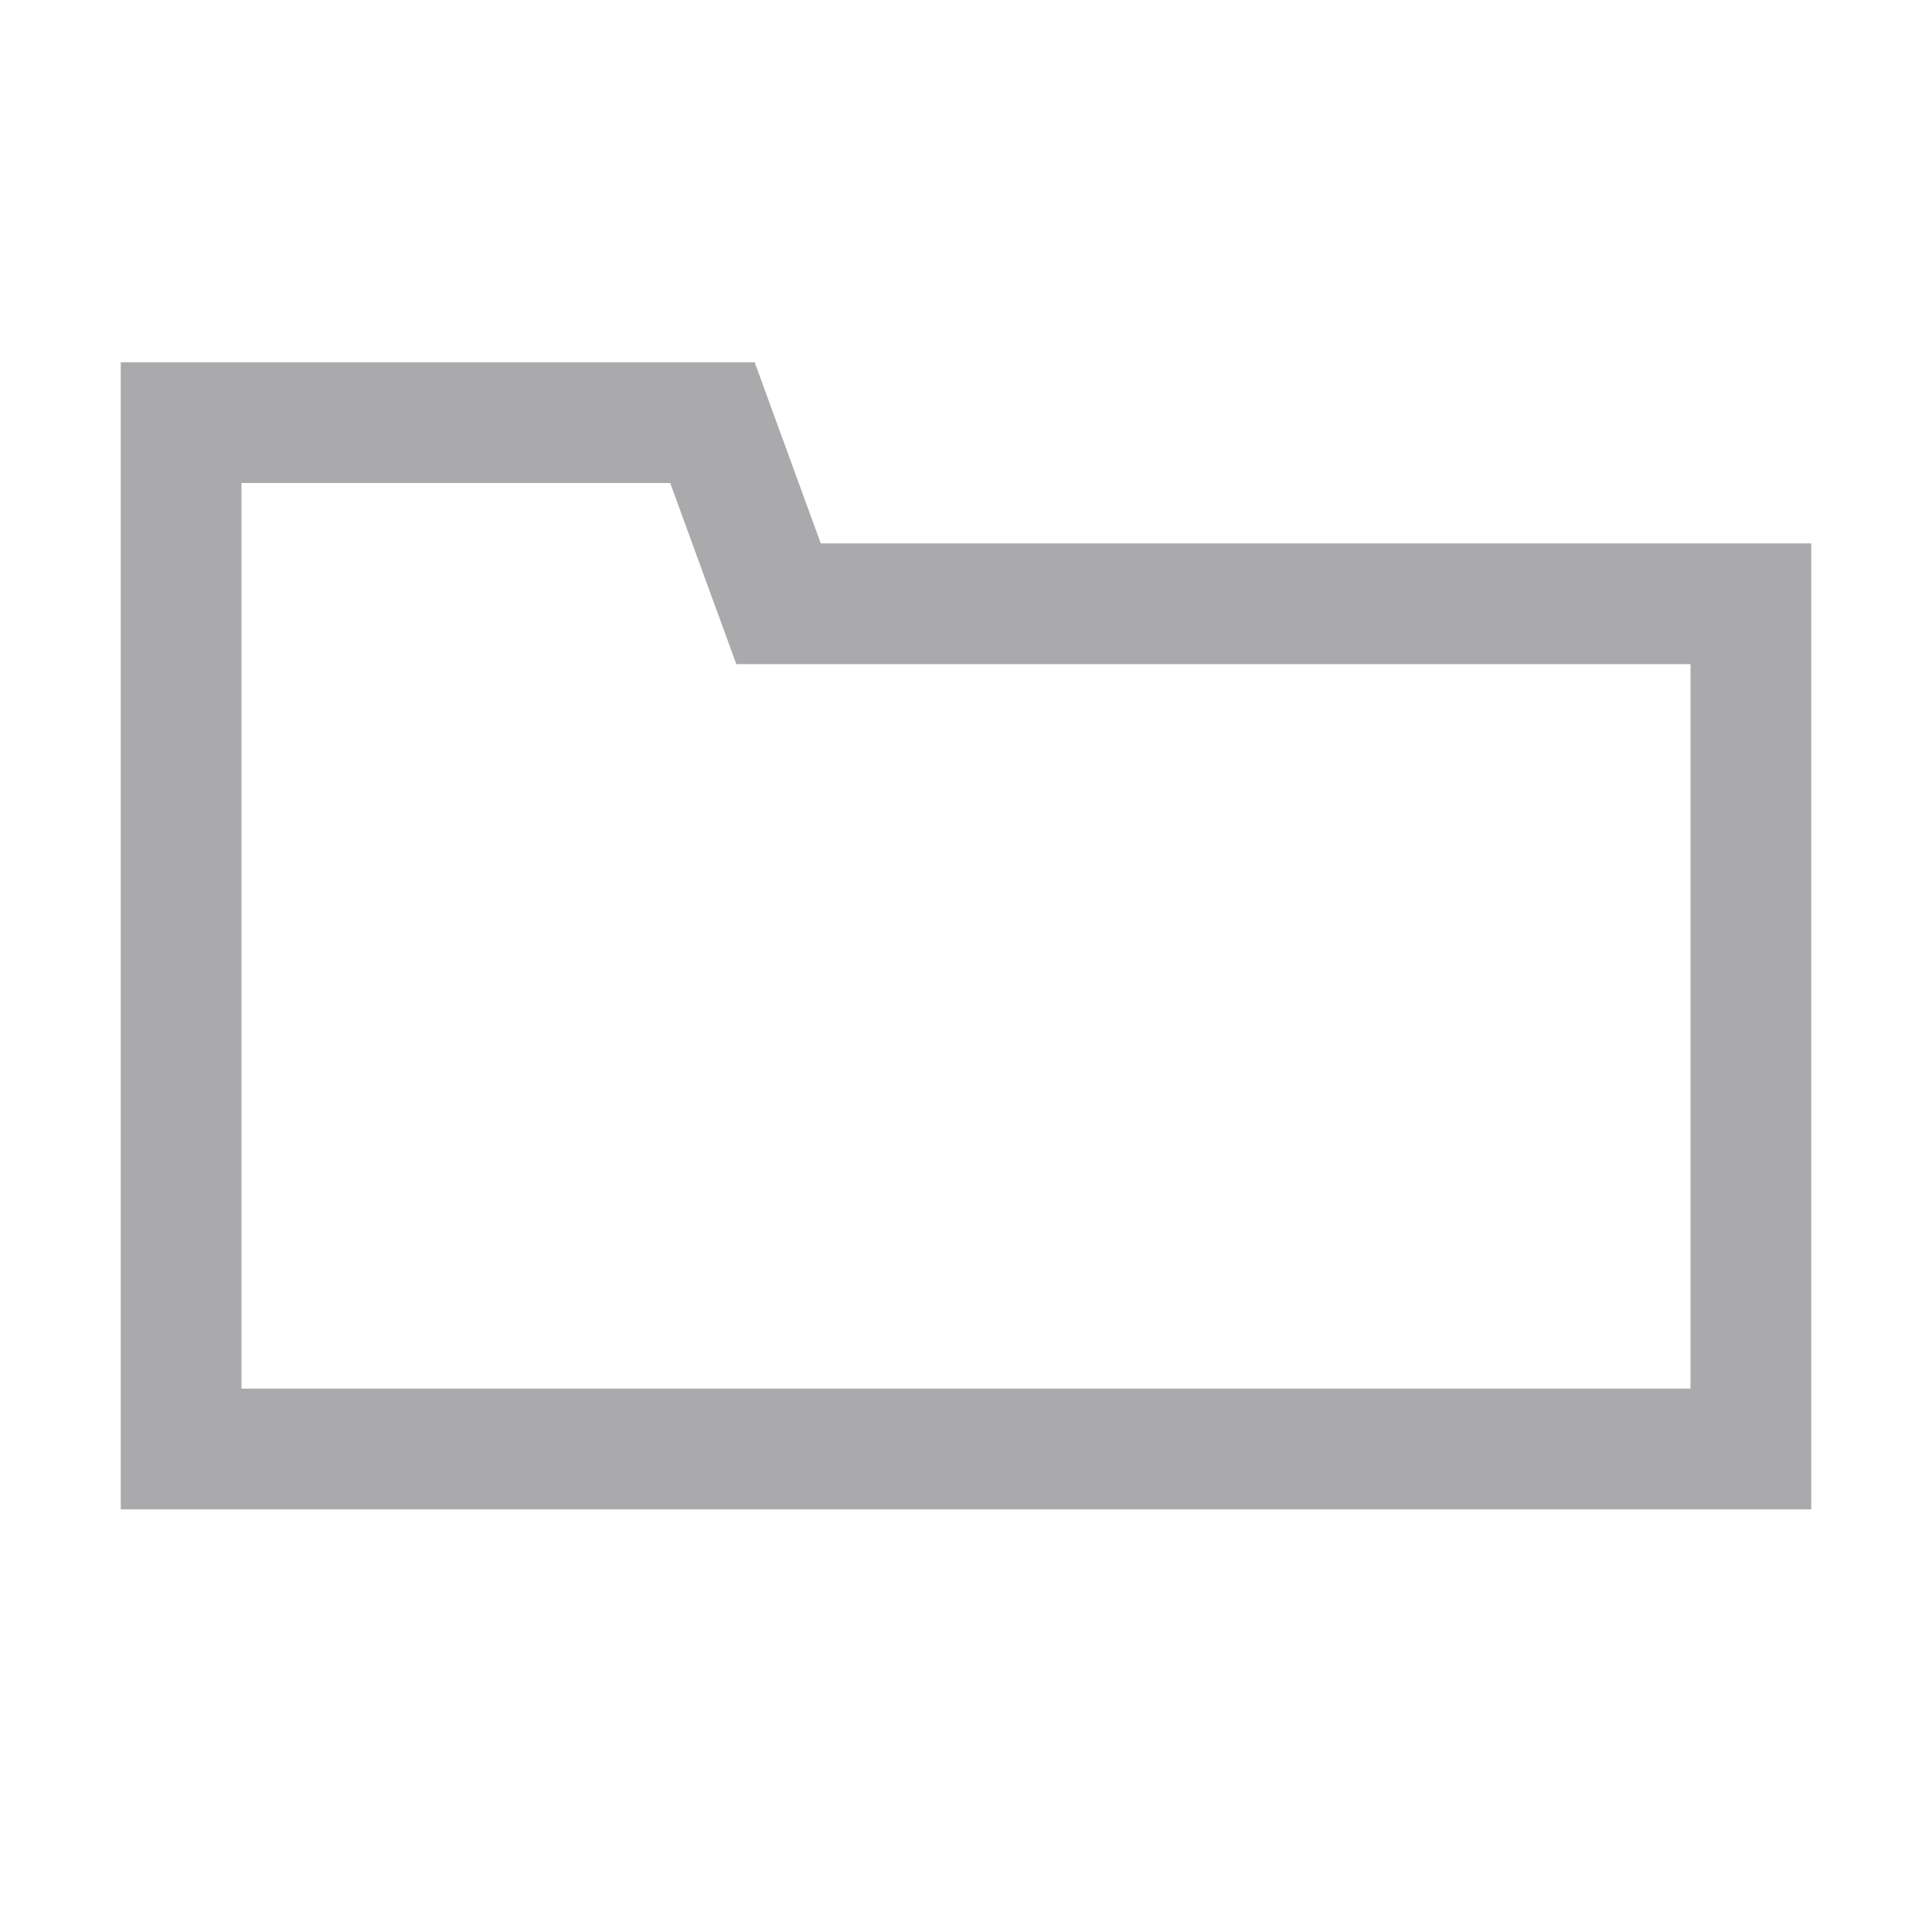<svg width="32" height="32" viewBox="0 0 32 32" fill="none" xmlns="http://www.w3.org/2000/svg">
<g opacity="0.4">
<path d="M12.655 9.343L12.895 10H13.594H29V24H3V9V7L11.8 7L12.655 9.343Z" stroke="#2B2B2F" stroke-width="2"/>
</g>
</svg>
